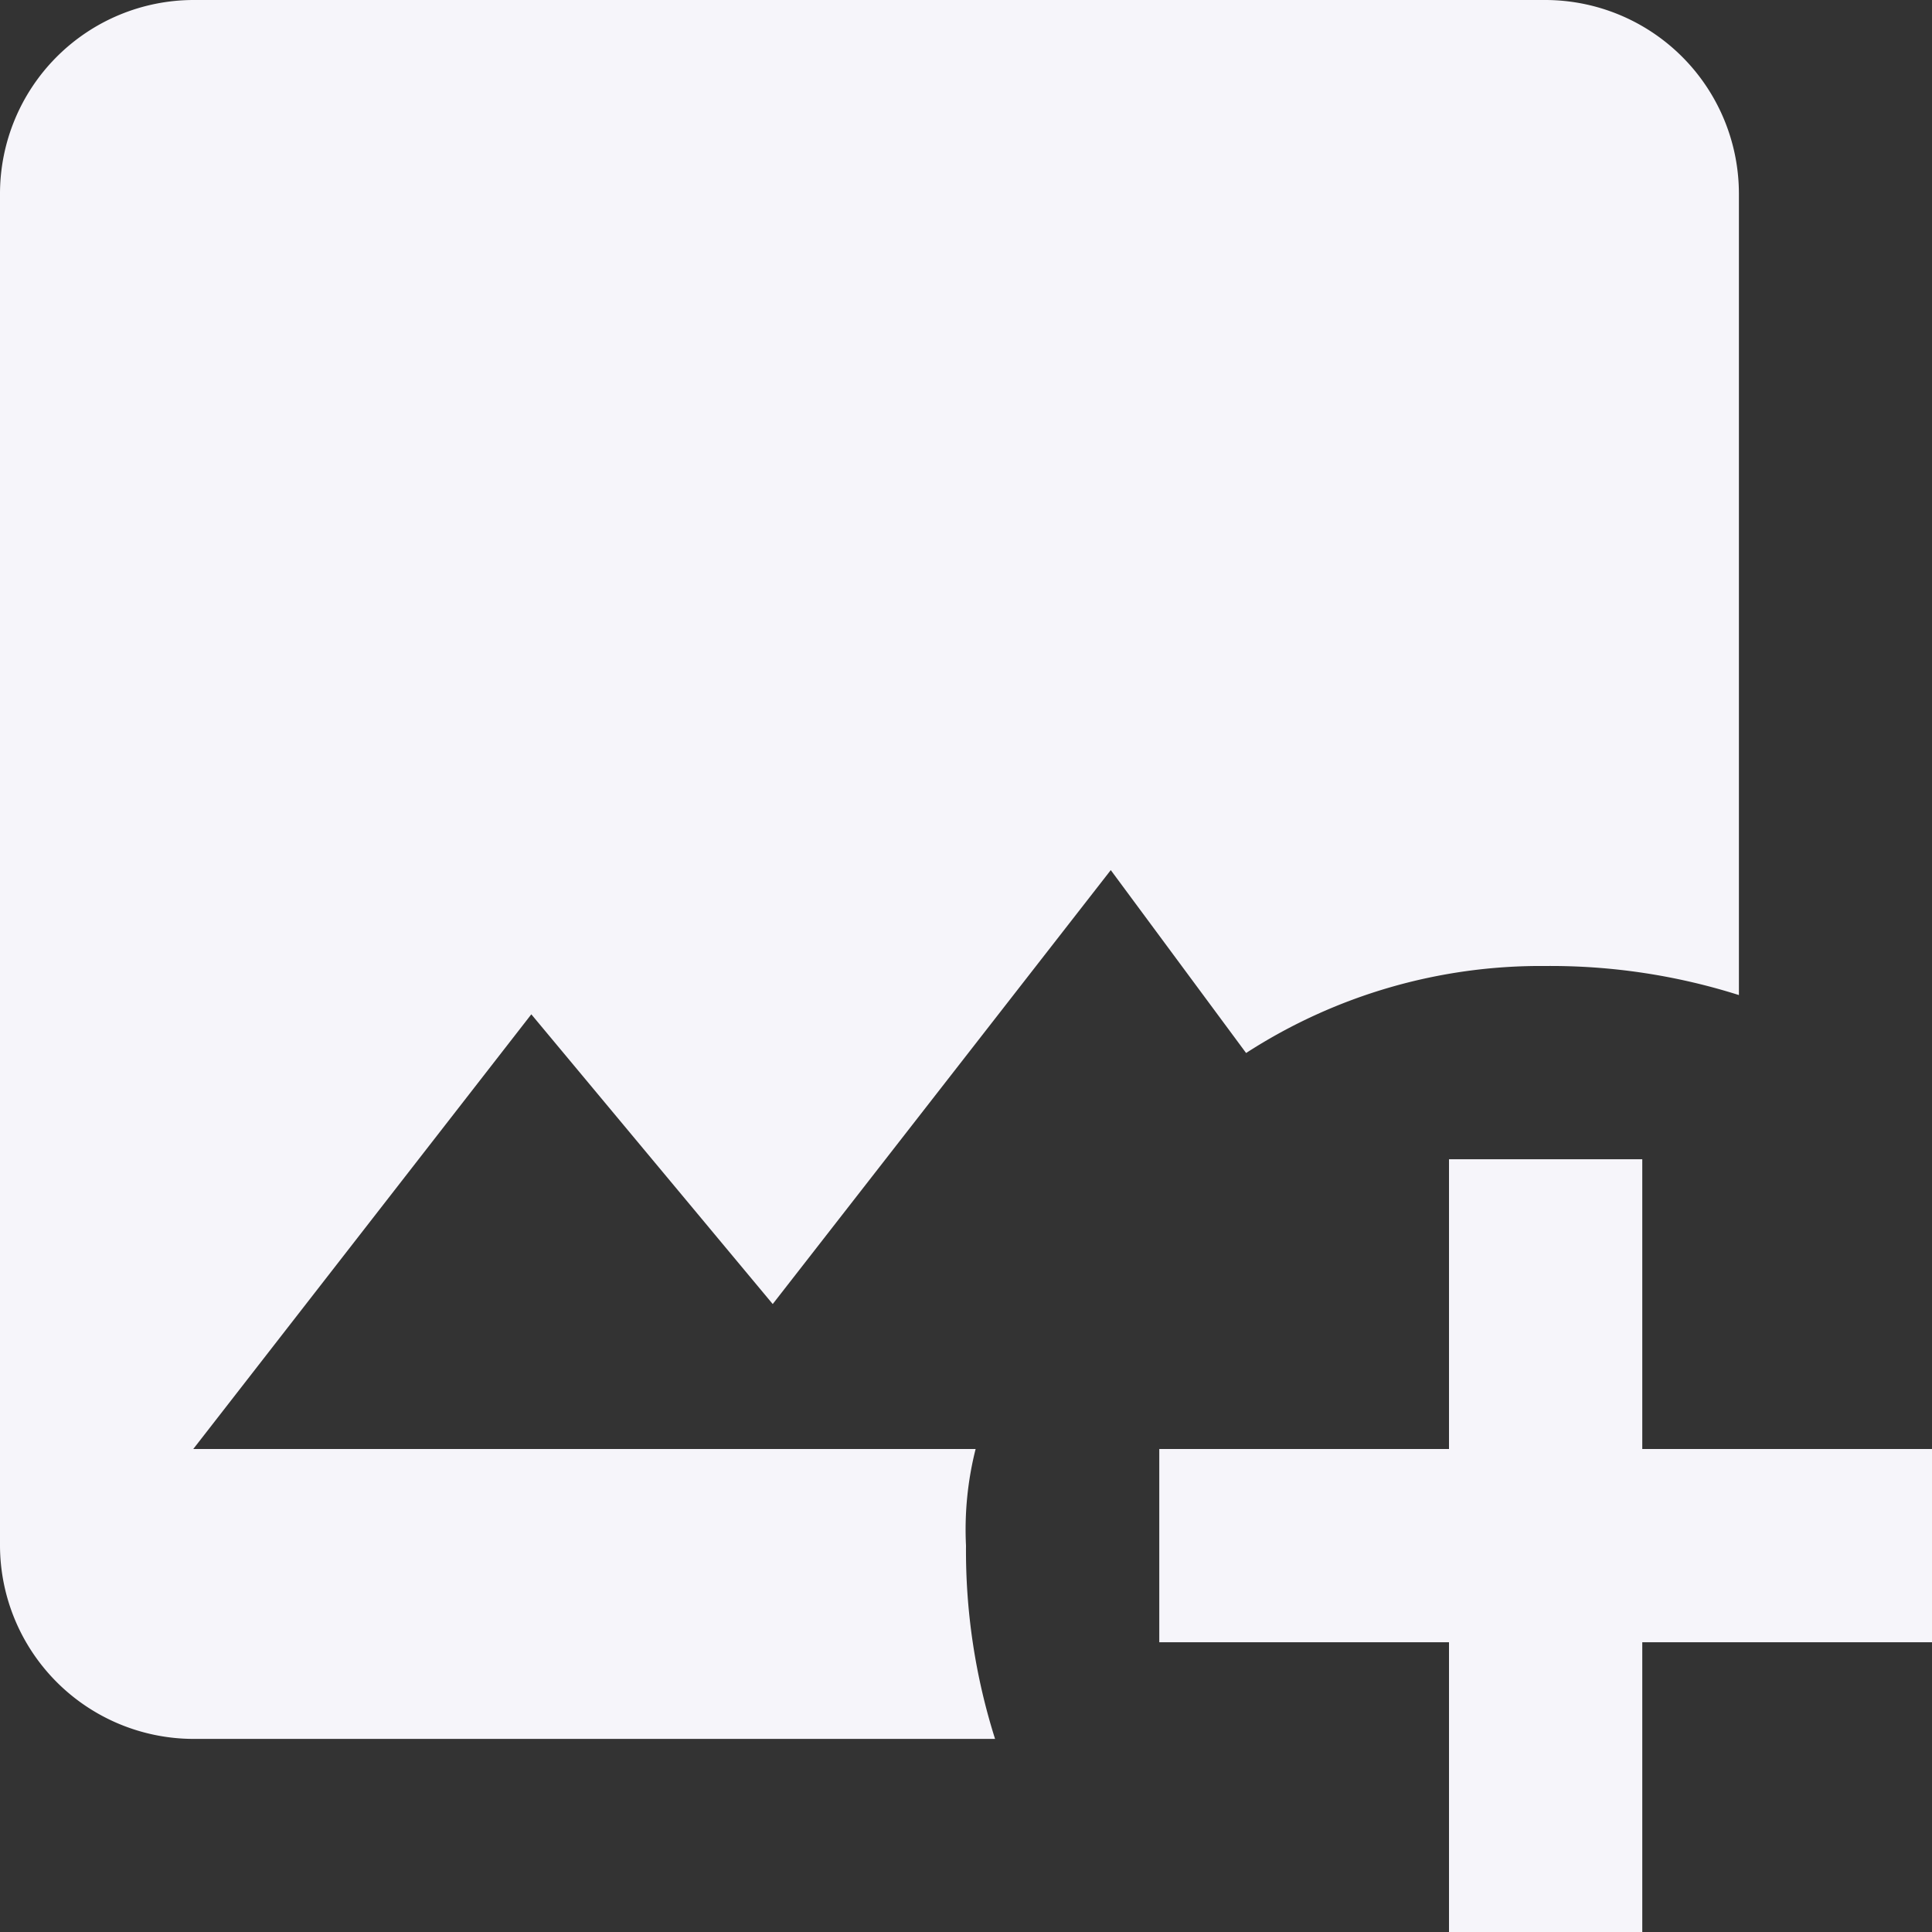 <svg xmlns="http://www.w3.org/2000/svg" width="10.436" height="10.436" viewBox="0 0 10.436 10.436">
  <rect x="0" y="0" width="10.436" height="10.436" fill="#333333" stroke="none"/>
  <path id="imageadd" d="M10.827,9.262v1.565H9.262v1.044h1.565v1.565h1.044V11.871h1.565V10.827H11.871V9.262H10.827M8.375,12.393H4.044A1.047,1.047,0,0,1,3,11.349V4.044A1.047,1.047,0,0,1,4.044,3h7.305a1.047,1.047,0,0,1,1.044,1.044V8.375a3.365,3.365,0,0,0-1.044-.157,2.93,2.93,0,0,0-1.618.47L9,7.7,7.174,10.044,5.87,8.479,4.044,10.827H8.27a1.775,1.775,0,0,0-.052.522A3.365,3.365,0,0,0,8.375,12.393Z" transform="translate(-3 -3)" fill="#f6f5fa"/>
</svg>

